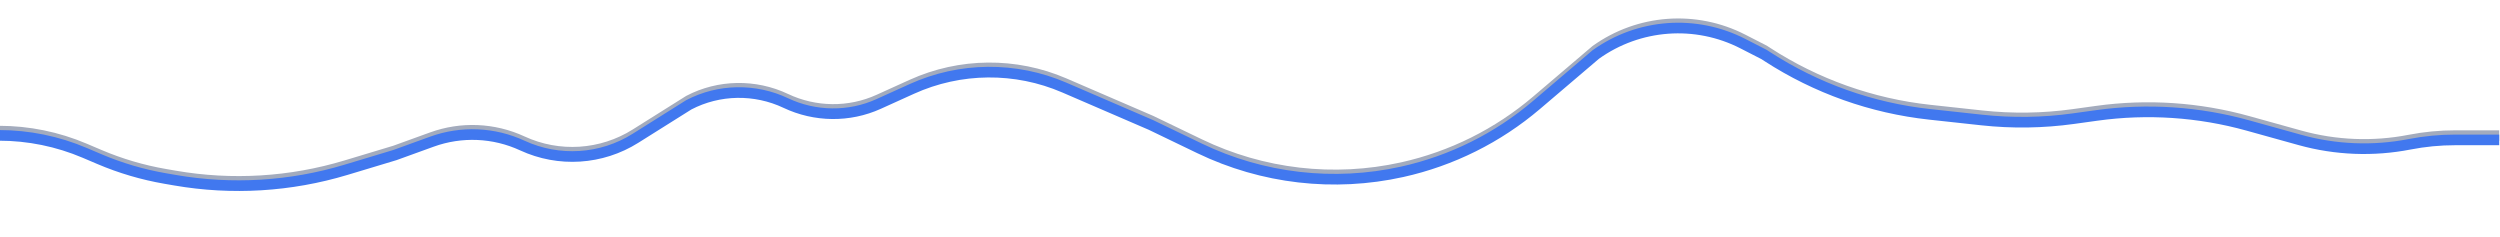 <svg width="4700" height="445" viewBox="0 0 4700 445" fill="none" xmlns="http://www.w3.org/2000/svg">
<path d="M101.374 323.095L-2 350.328V445H4699V200.556C4614.97 276.165 4505.93 318 4392.89 318H4315.49C4243.58 318 4172.15 306.237 4104.04 283.177L3923.34 222L3861.09 190.788C3800.67 160.488 3728.82 163.856 3671.5 199.676L3647.56 214.637C3639.79 219.489 3633.16 225.952 3628.11 233.589C3603.23 271.218 3548.25 271.93 3522.4 234.957L3453.99 137.093C3410.84 75.379 3327.66 56.916 3262.46 94.581L3220.19 119L3049.3 230.082C2983.56 272.82 2904.24 289.523 2826.84 276.93C2766.94 267.184 2705.5 274.934 2649.9 299.249L2599.05 321.485C2519.6 356.227 2430.01 359.924 2347.97 331.845C2309.61 318.717 2273.73 298.857 2242.2 273.37C2211.68 248.7 2177.09 229.265 2140.13 216.079L2117.83 208.123C2094.37 199.755 2072.29 187.937 2052.31 173.061L2008.99 140.799C1926.93 79.685 1811.46 93.063 1745.55 171.321C1738.44 179.758 1730.63 187.572 1722.19 194.677L1668.87 239.569C1637.47 266.006 1599.36 283.237 1558.77 289.352L1557.27 289.579C1526.98 294.14 1498.03 305.108 1472.32 321.75C1419.62 355.87 1354.65 365.289 1294.43 347.541L1161.99 308.512C1093.9 288.445 1020.64 295.985 958.065 329.502C902.562 359.231 838.418 368.639 776.715 356.102L569.593 314.017C523.718 304.696 477.023 300 430.211 300H279.698C219.511 300 159.575 307.762 101.374 323.095Z" fill="white"/>
<g filter="url(#filter0_f_98_167)">
<path d="M-2 246.5V246.5C53.43 246.5 108.289 257.687 159.293 279.391L186.864 291.123C226.489 307.985 267.929 320.21 310.361 327.555L328.989 330.78C436.187 349.338 546.234 342.654 650.397 311.26L742.5 283.5L812.034 258.316C867.425 238.255 928.497 240.875 981.967 265.606V265.606C1050.6 297.351 1130.63 292.238 1194.66 252.019L1295 189V189C1351.68 159.398 1419.59 158.378 1477.38 185.747V185.747C1532.27 211.738 1596.4 212.552 1651.72 187.492L1714.14 159.216C1805.13 117.997 1909.28 117.065 2001 156.649L2164 227L2255.17 270.922C2373.6 327.975 2507.78 343.504 2636.11 315.008V315.008C2729.29 294.317 2815.99 251.154 2888.67 189.281L3000 94.5V94.5C3081.07 36.464 3187.75 28.557 3276.49 74.007L3316.5 94.5L3323 98.708C3414.73 158.078 3519.08 195.151 3627.7 206.961L3725.93 217.642C3783.09 223.857 3840.8 223.006 3897.75 215.107L3942.23 208.939C4037.07 195.786 4133.6 202.229 4225.84 227.868L4323.92 255.126C4391.05 273.786 4461.61 276.573 4530 263.267V263.267C4558.27 257.768 4587 255 4615.79 255H4698.5" stroke="#1A2F5C" stroke-opacity="0.4" stroke-width="20"/>
</g>
<path d="M328.989 338.78L312.202 335.874C268.5 328.309 225.615 316.606 184.127 300.926L167.754 294.738C135.628 282.596 102.652 272.834 69.093 265.533L0 250.5V437H4698V263H4615.79C4587 263 4558.27 265.768 4530 271.267C4461.61 284.573 4391.05 281.786 4323.92 263.126L4225.84 235.868C4133.6 210.229 4037.07 203.786 3942.23 216.939L3897.75 223.107C3840.8 231.006 3783.09 231.857 3725.93 225.642L3627.7 214.961C3519.08 203.151 3414.73 166.078 3323 106.708L3316.5 102.5L3276.49 82.007C3187.75 36.557 3081.07 44.464 3000 102.5L2888.67 197.281C2815.99 259.154 2729.29 302.317 2636.11 323.008C2507.78 351.504 2373.6 335.975 2255.17 278.922L2164 235L2001 164.649C1909.28 125.065 1805.13 125.997 1714.14 167.215L1651.72 195.492C1596.4 220.552 1532.27 219.738 1477.38 193.747C1419.59 166.378 1351.68 167.398 1295 197L1194.66 260.019C1130.63 300.238 1050.6 305.351 981.967 273.606C928.497 248.875 867.425 246.255 812.034 266.316L742.5 291.5L650.397 319.26C546.234 350.654 436.187 357.338 328.989 338.78Z" fill="white" fill-opacity="0.3"/>
<path d="M-2 254.5V254.5C53.43 254.5 108.289 265.687 159.293 287.391L186.864 299.123C226.489 315.985 267.929 328.21 310.361 335.555L328.989 338.78C436.187 357.338 546.234 350.654 650.397 319.26L742.5 291.5L812.034 266.316C867.425 246.255 928.497 248.875 981.967 273.606V273.606C1050.6 305.351 1130.63 300.238 1194.66 260.019L1295 197V197C1351.68 167.398 1419.59 166.378 1477.38 193.747V193.747C1532.27 219.738 1596.4 220.552 1651.72 195.492L1714.14 167.216C1805.13 125.997 1909.28 125.065 2001 164.649L2164 235L2255.17 278.922C2373.6 335.975 2507.78 351.504 2636.11 323.008V323.008C2729.29 302.317 2815.99 259.154 2888.67 197.281L3000 102.5V102.5C3081.07 44.464 3187.75 36.557 3276.49 82.007L3316.5 102.5L3323 106.708C3414.73 166.078 3519.08 203.151 3627.7 214.961L3725.93 225.642C3783.09 231.857 3840.8 231.006 3897.75 223.107L3942.23 216.939C4037.07 203.786 4133.6 210.229 4225.84 235.868L4323.92 263.126C4391.05 281.786 4461.61 284.573 4530 271.267V271.267C4558.27 265.768 4587 263 4615.79 263H4698.5" stroke="#4178EF" stroke-width="20"/>
<defs>
<filter id="filter0_f_98_167" x="-32" y="4.717" width="4760.5" height="376.323" filterUnits="userSpaceOnUse" color-interpolation-filters="sRGB">
<feFlood flood-opacity="0" result="BackgroundImageFix"/>
<feBlend mode="normal" in="SourceGraphic" in2="BackgroundImageFix" result="shape"/>
<feGaussianBlur stdDeviation="15" result="effect1_foregroundBlur_98_167"/>
</filter>
</defs>
</svg>
